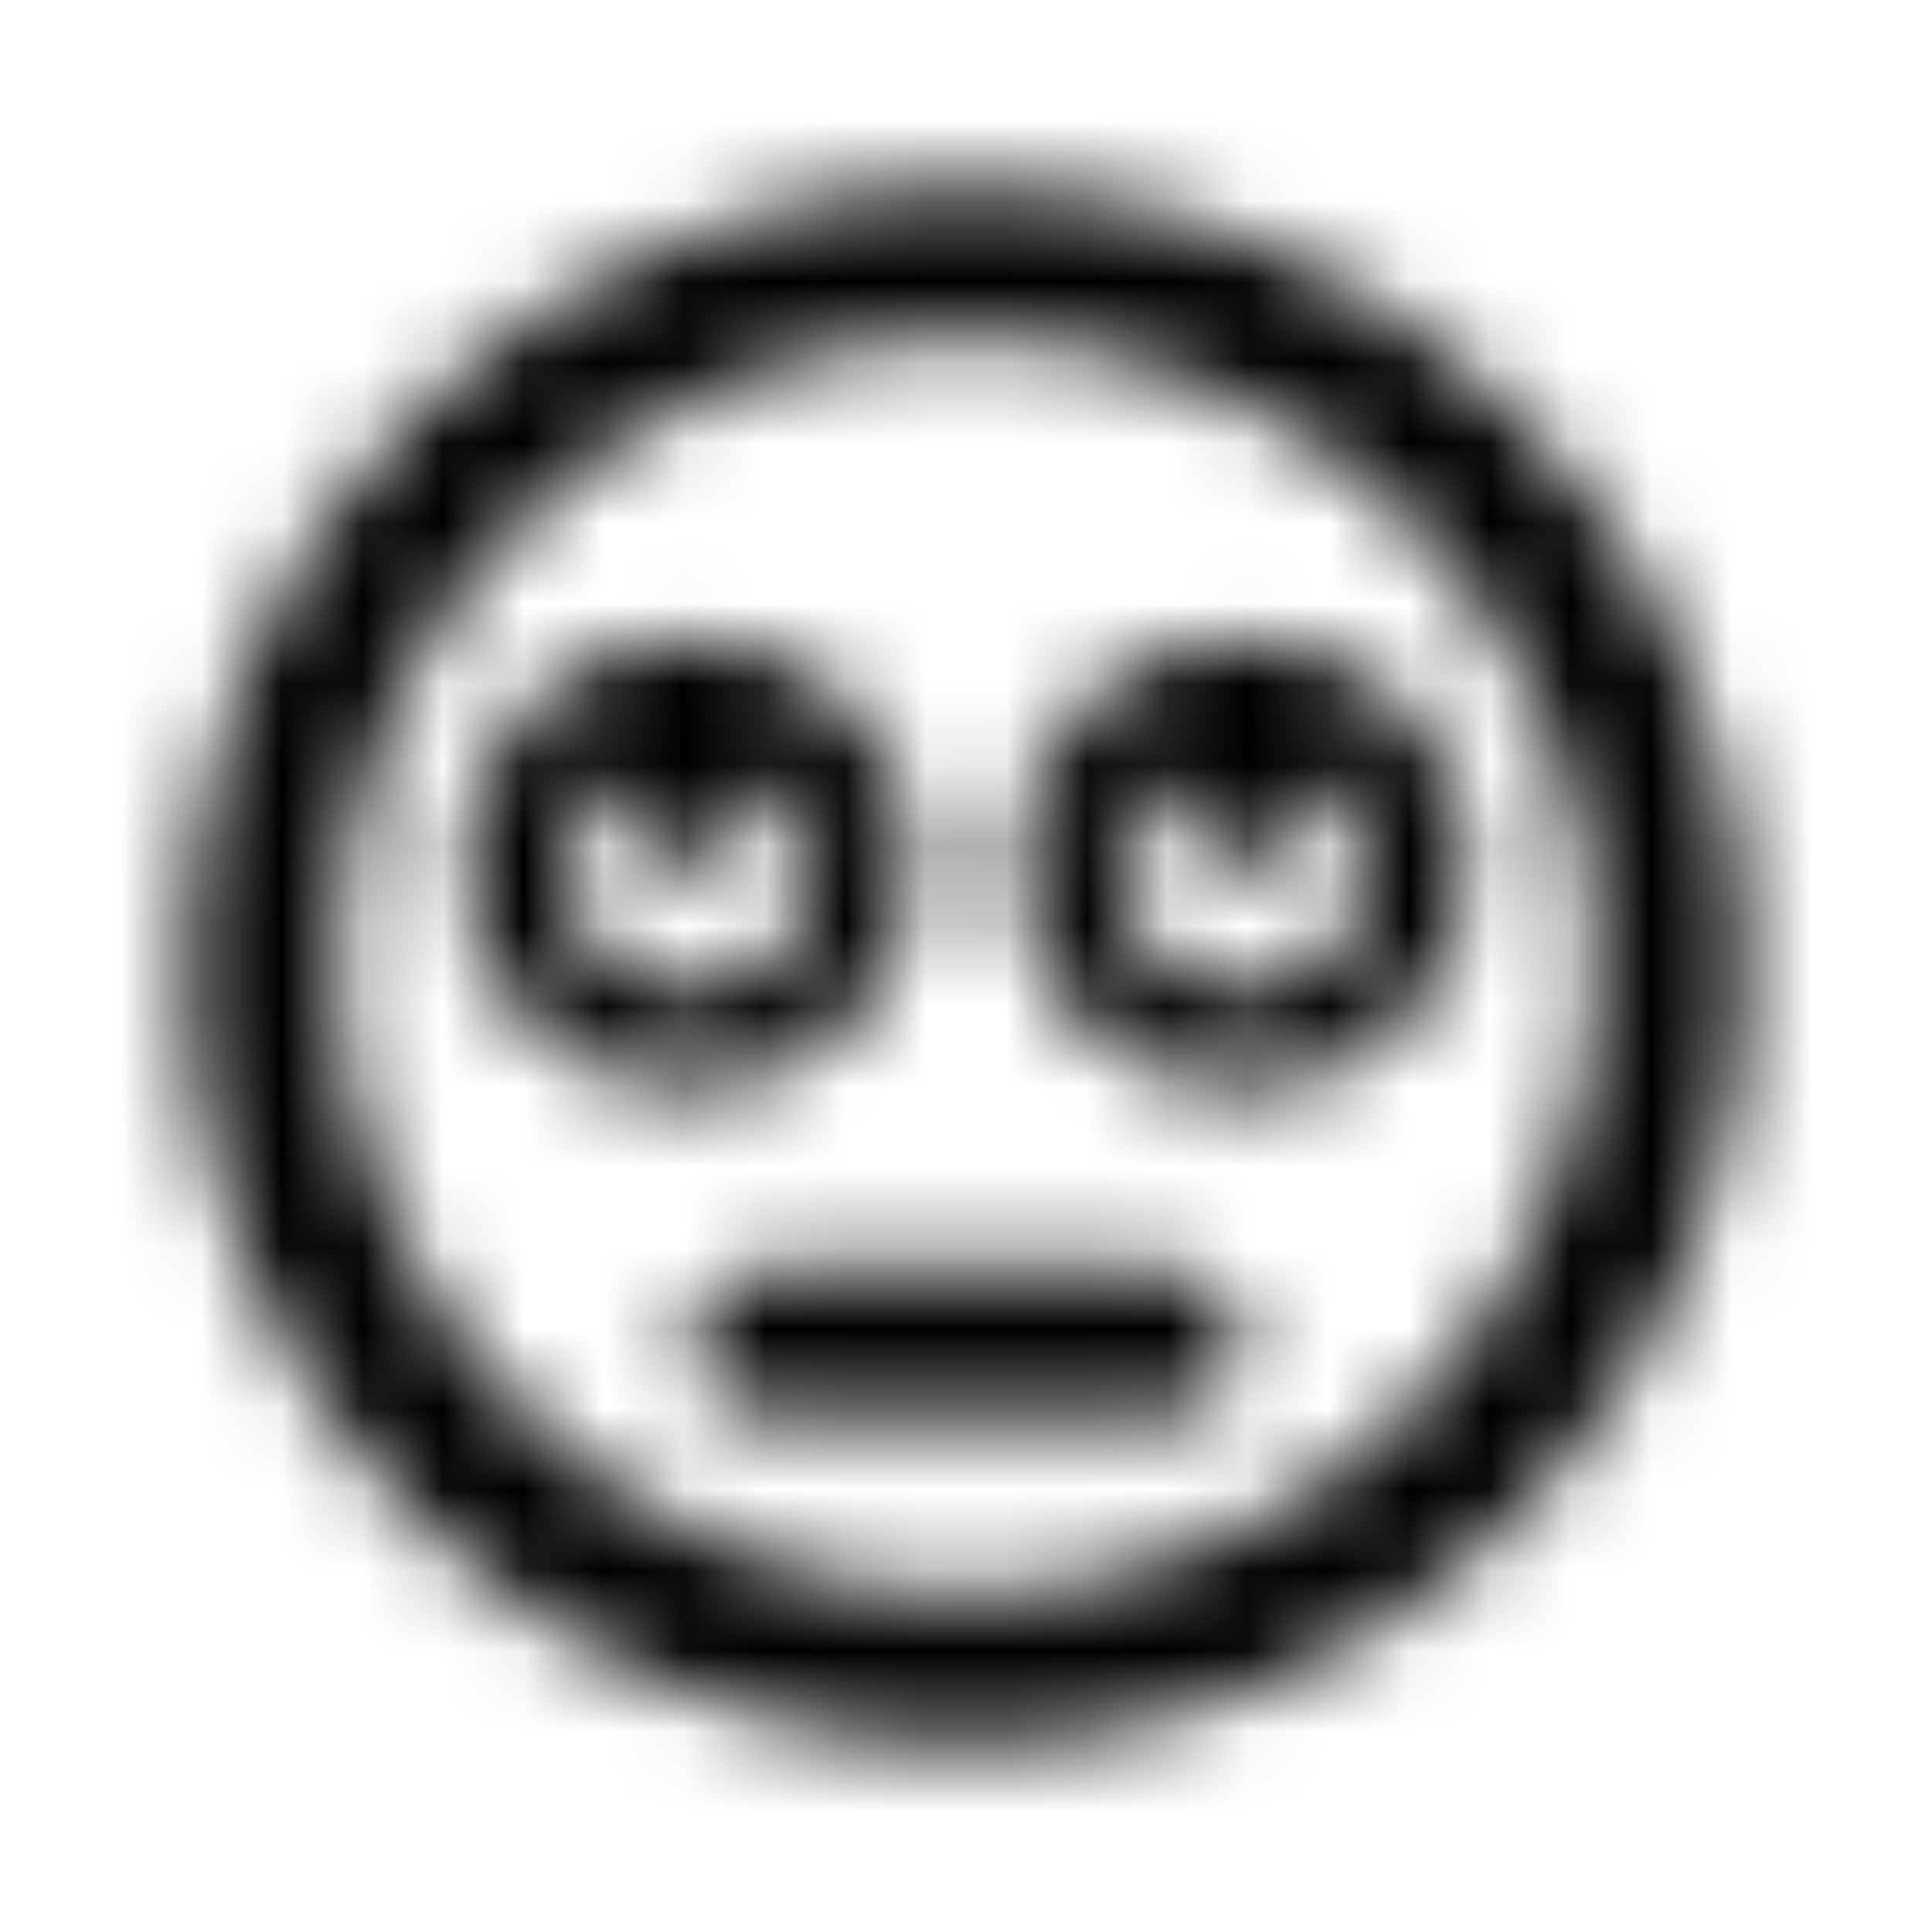 <?xml version="1.0" encoding="UTF-8"?>
<svg width="24px" height="24px" viewBox="0 0 24 24" version="1.1" xmlns="http://www.w3.org/2000/svg" xmlns:xlink="http://www.w3.org/1999/xlink">
    <!-- Generator: Sketch 52.5 (67469) - http://www.bohemiancoding.com/sketch -->
    <title>meh-rolling-eyes</title>
    <desc>Created with Sketch.</desc>
    <defs>
        <path d="M12,2.312 C6.648,2.312 2.312,6.648 2.312,12 C2.312,17.352 6.648,21.688 12,21.688 C17.352,21.688 21.688,17.352 21.688,12 C21.688,6.648 17.352,2.312 12,2.312 Z M12,19.812 C7.691,19.812 4.187,16.309 4.187,12 C4.187,7.691 7.691,4.187 12,4.187 C16.309,4.187 19.812,7.691 19.812,12 C19.812,16.309 16.309,19.812 12,19.812 Z M15.438,7.937 C13.883,7.937 12.625,9.195 12.625,10.75 C12.625,12.305 13.883,13.562 15.438,13.562 C16.992,13.562 18.25,12.305 18.25,10.75 C18.25,9.195 16.992,7.937 15.438,7.937 Z M15.438,12.312 C14.574,12.312 13.875,11.613 13.875,10.75 C13.875,10.219 14.16,9.77 14.566,9.488 C14.527,9.59 14.5,9.695 14.5,9.812 C14.5,10.332 14.918,10.75 15.438,10.75 C15.957,10.75 16.375,10.332 16.375,9.812 C16.375,9.699 16.348,9.59 16.309,9.488 C16.715,9.77 17,10.219 17,10.75 C17,11.613 16.301,12.312 15.438,12.312 Z M11.375,10.75 C11.375,9.195 10.117,7.937 8.562,7.937 C7.008,7.937 5.75,9.195 5.75,10.75 C5.75,12.305 7.008,13.562 8.562,13.562 C10.117,13.562 11.375,12.305 11.375,10.75 Z M7,10.75 C7,10.219 7.285,9.77 7.691,9.488 C7.652,9.59 7.625,9.695 7.625,9.812 C7.625,10.332 8.043,10.75 8.562,10.75 C9.082,10.75 9.5,10.332 9.5,9.812 C9.5,9.699 9.473,9.59 9.434,9.488 C9.84,9.77 10.125,10.219 10.125,10.75 C10.125,11.613 9.426,12.312 8.562,12.312 C7.699,12.312 7,11.613 7,10.75 Z M14.5,15.75 L9.5,15.75 C8.984,15.75 8.562,16.172 8.562,16.688 C8.562,17.203 8.984,17.625 9.5,17.625 L14.5,17.625 C15.016,17.625 15.438,17.203 15.438,16.688 C15.438,16.172 15.016,15.75 14.5,15.75 Z" id="path-1"></path>
    </defs>
    <g id="meh-rolling-eyes" stroke="none" stroke-width="1" fill="none" fill-rule="evenodd">
        <mask id="mask-2" fill="white">
            <use xlink:href="#path-1"></use>
        </mask>
        <g fill-rule="nonzero"></g>
        <g id="🎨-color" mask="url(#mask-2)" fill="#000000">
            <rect id="🎨-Color" x="0" y="0" width="24" height="24"></rect>
        </g>
    </g>
</svg>